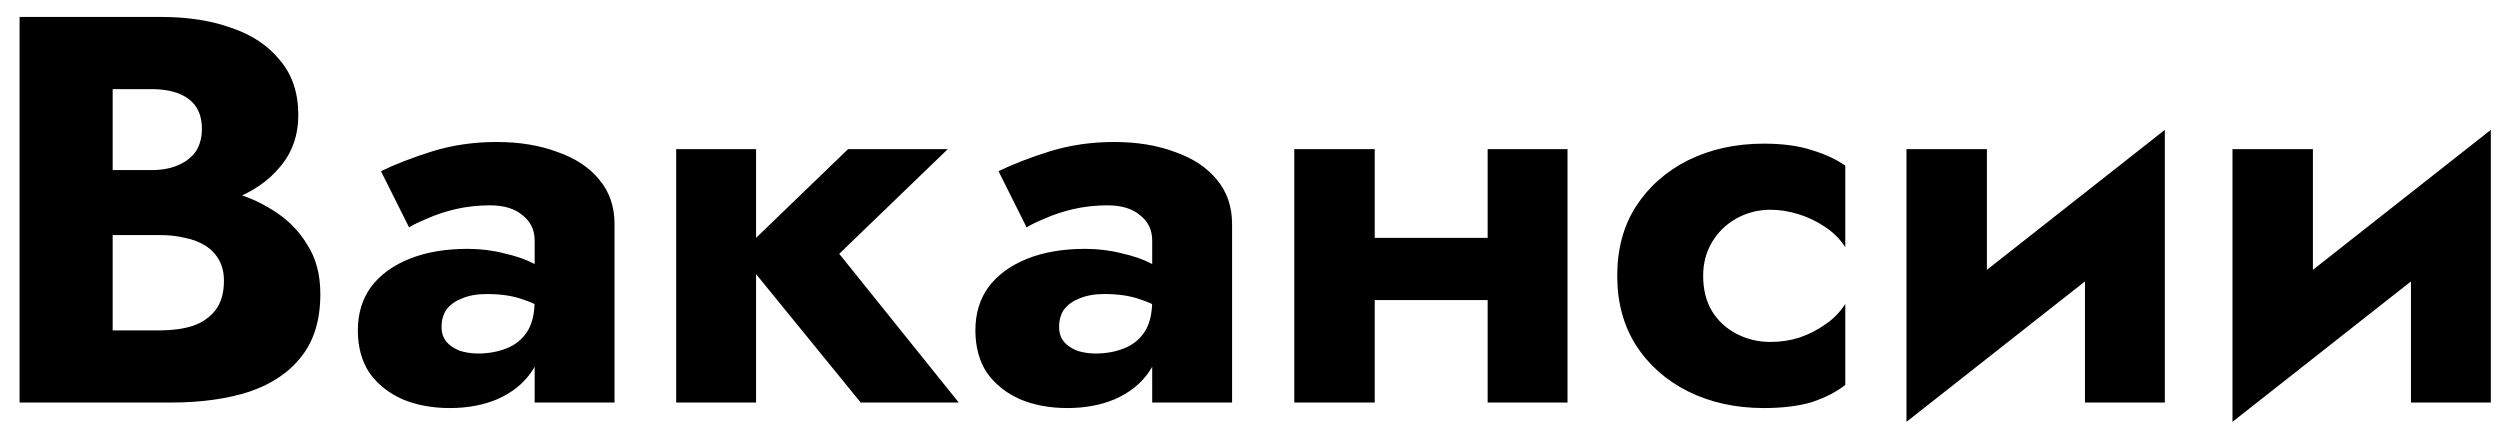 <svg width="118" height="20" viewBox="0 0 118 20" fill="none" xmlns="http://www.w3.org/2000/svg">
<path d="M4.2 9.952V8.028H7.138C7.641 8.028 8.065 7.95 8.412 7.794C8.776 7.638 9.053 7.421 9.244 7.144C9.435 6.849 9.53 6.494 9.53 6.078C9.53 5.454 9.322 4.986 8.906 4.674C8.49 4.362 7.901 4.206 7.138 4.206H5.318V15.594H7.554C8.126 15.594 8.637 15.525 9.088 15.386C9.539 15.23 9.894 14.987 10.154 14.658C10.431 14.311 10.57 13.843 10.57 13.254C10.57 12.873 10.492 12.543 10.336 12.266C10.18 11.989 9.963 11.763 9.686 11.59C9.409 11.417 9.088 11.295 8.724 11.226C8.377 11.139 7.987 11.096 7.554 11.096H4.2V8.704H8.048C8.932 8.704 9.79 8.799 10.622 8.99C11.454 9.181 12.208 9.493 12.884 9.926C13.56 10.342 14.097 10.879 14.496 11.538C14.912 12.179 15.12 12.959 15.12 13.878C15.12 15.091 14.825 16.071 14.236 16.816C13.664 17.561 12.849 18.116 11.792 18.48C10.735 18.827 9.487 19 8.048 19H0.924V0.8H7.606C8.871 0.8 9.981 0.973 10.934 1.32C11.905 1.649 12.667 2.161 13.222 2.854C13.794 3.53 14.08 4.388 14.08 5.428C14.08 6.381 13.794 7.196 13.222 7.872C12.667 8.548 11.905 9.068 10.934 9.432C9.981 9.779 8.871 9.952 7.606 9.952H4.2ZM20.842 15.438C20.842 15.715 20.92 15.949 21.076 16.14C21.232 16.313 21.44 16.452 21.7 16.556C21.977 16.643 22.263 16.686 22.558 16.686C23.043 16.686 23.485 16.608 23.884 16.452C24.3 16.296 24.629 16.036 24.872 15.672C25.114 15.308 25.236 14.805 25.236 14.164L25.652 15.62C25.652 16.383 25.452 17.041 25.054 17.596C24.672 18.133 24.144 18.549 23.468 18.844C22.809 19.121 22.064 19.26 21.232 19.26C20.4 19.26 19.654 19.121 18.996 18.844C18.337 18.549 17.817 18.133 17.436 17.596C17.072 17.041 16.89 16.374 16.89 15.594C16.89 14.797 17.098 14.112 17.514 13.54C17.947 12.968 18.554 12.526 19.334 12.214C20.114 11.902 21.024 11.746 22.064 11.746C22.67 11.746 23.242 11.815 23.78 11.954C24.334 12.075 24.811 12.24 25.21 12.448C25.626 12.639 25.92 12.829 26.094 13.02V14.866C25.643 14.537 25.175 14.294 24.69 14.138C24.222 13.965 23.65 13.878 22.974 13.878C22.523 13.878 22.133 13.947 21.804 14.086C21.492 14.207 21.249 14.381 21.076 14.606C20.92 14.831 20.842 15.109 20.842 15.438ZM19.308 10.732L17.982 8.08C18.658 7.751 19.464 7.439 20.4 7.144C21.353 6.849 22.367 6.702 23.442 6.702C24.516 6.702 25.47 6.858 26.302 7.17C27.151 7.465 27.81 7.898 28.278 8.47C28.763 9.042 29.006 9.744 29.006 10.576V19H25.236V11.356C25.236 10.853 25.045 10.455 24.664 10.16C24.3 9.848 23.788 9.692 23.13 9.692C22.558 9.692 22.012 9.753 21.492 9.874C20.989 9.995 20.547 10.143 20.166 10.316C19.784 10.472 19.498 10.611 19.308 10.732ZM31.916 7.04H35.686V19H31.916V7.04ZM40.028 7.04H44.734L39.612 11.98L45.254 19H40.626L34.906 11.98L40.028 7.04ZM49.99 15.438C49.99 15.715 50.068 15.949 50.224 16.14C50.38 16.313 50.588 16.452 50.848 16.556C51.125 16.643 51.411 16.686 51.706 16.686C52.191 16.686 52.633 16.608 53.032 16.452C53.448 16.296 53.777 16.036 54.02 15.672C54.263 15.308 54.384 14.805 54.384 14.164L54.8 15.62C54.8 16.383 54.601 17.041 54.202 17.596C53.821 18.133 53.292 18.549 52.616 18.844C51.957 19.121 51.212 19.26 50.38 19.26C49.548 19.26 48.803 19.121 48.144 18.844C47.485 18.549 46.965 18.133 46.584 17.596C46.22 17.041 46.038 16.374 46.038 15.594C46.038 14.797 46.246 14.112 46.662 13.54C47.095 12.968 47.702 12.526 48.482 12.214C49.262 11.902 50.172 11.746 51.212 11.746C51.819 11.746 52.391 11.815 52.928 11.954C53.483 12.075 53.959 12.24 54.358 12.448C54.774 12.639 55.069 12.829 55.242 13.02V14.866C54.791 14.537 54.323 14.294 53.838 14.138C53.37 13.965 52.798 13.878 52.122 13.878C51.671 13.878 51.281 13.947 50.952 14.086C50.64 14.207 50.397 14.381 50.224 14.606C50.068 14.831 49.99 15.109 49.99 15.438ZM48.456 10.732L47.13 8.08C47.806 7.751 48.612 7.439 49.548 7.144C50.501 6.849 51.515 6.702 52.59 6.702C53.665 6.702 54.618 6.858 55.45 7.17C56.299 7.465 56.958 7.898 57.426 8.47C57.911 9.042 58.154 9.744 58.154 10.576V19H54.384V11.356C54.384 10.853 54.193 10.455 53.812 10.16C53.448 9.848 52.937 9.692 52.278 9.692C51.706 9.692 51.16 9.753 50.64 9.874C50.137 9.995 49.695 10.143 49.314 10.316C48.933 10.472 48.647 10.611 48.456 10.732ZM62.313 14.164V11.226H71.985V14.164H62.313ZM70.217 7.04H73.987V19H70.217V7.04ZM61.091 7.04H64.887V19H61.091V7.04ZM80.389 13.02C80.389 13.661 80.527 14.216 80.805 14.684C81.082 15.135 81.463 15.49 81.949 15.75C82.451 16.01 82.989 16.14 83.561 16.14C84.046 16.14 84.505 16.071 84.939 15.932C85.389 15.776 85.797 15.568 86.161 15.308C86.542 15.048 86.854 14.727 87.097 14.346V18.168C86.681 18.497 86.161 18.766 85.537 18.974C84.913 19.165 84.15 19.26 83.249 19.26C81.931 19.26 80.744 19 79.687 18.48C78.647 17.96 77.823 17.232 77.217 16.296C76.627 15.36 76.333 14.268 76.333 13.02C76.333 11.755 76.627 10.663 77.217 9.744C77.823 8.808 78.647 8.08 79.687 7.56C80.744 7.04 81.931 6.78 83.249 6.78C84.15 6.78 84.913 6.884 85.537 7.092C86.161 7.283 86.681 7.525 87.097 7.82V11.668C86.854 11.287 86.533 10.966 86.135 10.706C85.753 10.446 85.337 10.247 84.887 10.108C84.436 9.969 83.994 9.9 83.561 9.9C82.989 9.9 82.451 10.039 81.949 10.316C81.463 10.593 81.082 10.966 80.805 11.434C80.527 11.902 80.389 12.431 80.389 13.02ZM102.05 10.42L89.986 19.91L90.116 15.62L102.18 6.13L102.05 10.42ZM93.782 7.04V16.244L89.986 19.91V7.04H93.782ZM102.18 6.13V19H98.41V9.796L102.18 6.13ZM117.437 10.42L105.373 19.91L105.503 15.62L117.567 6.13L117.437 10.42ZM109.169 7.04V16.244L105.373 19.91V7.04H109.169ZM117.567 6.13V19H113.797V9.796L117.567 6.13Z" fill="black"/>
</svg>
